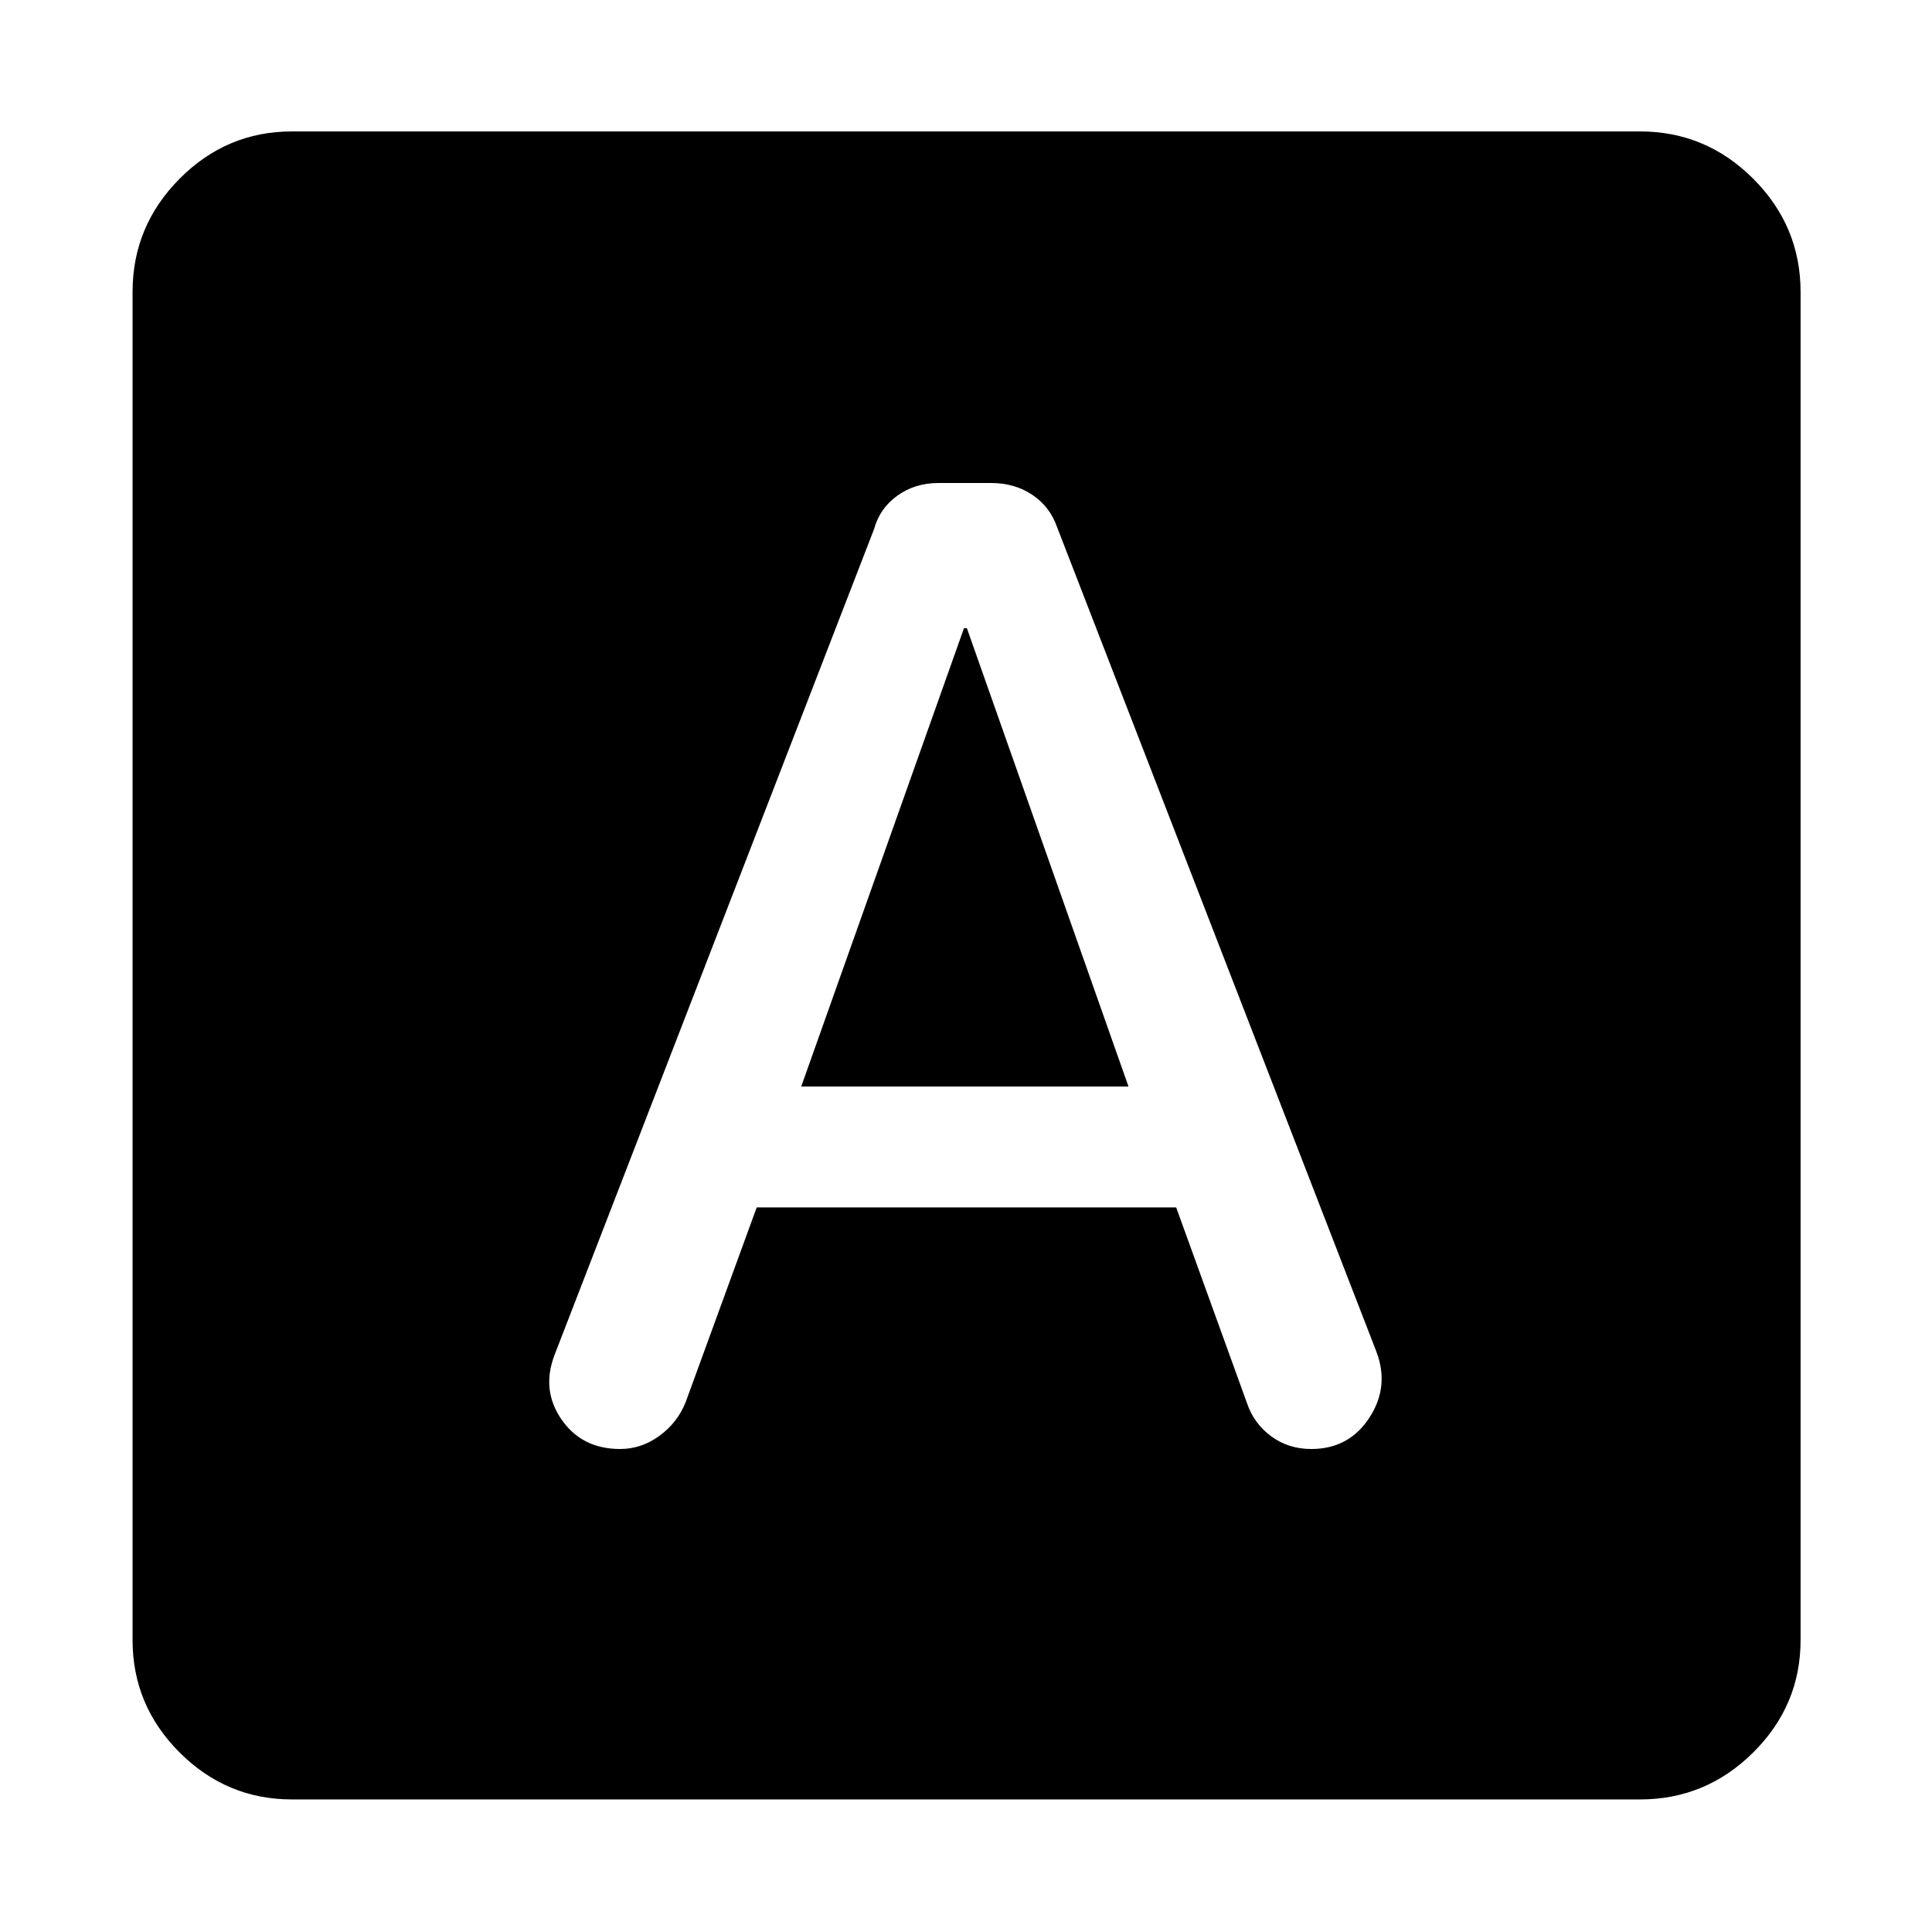<svg xmlns="http://www.w3.org/2000/svg" width="48" height="48" viewBox="0 -960 960 960"><path d="M376-360.043h208.435l35.174 97.217q3.439 10.198 12.038 16.512T651.565-240q18.696 0 28.826-15.478 10.131-15.479 3.537-32.874l-158.71-409.822q-3.566-10.13-12.303-15.978Q504.178-720 492.467-720H466.32q-11.711 0-20.455 6.314-8.744 6.314-11.517 16.512l-158.842 410.55q-6.593 17.363 3.537 31.994Q289.174-240 308.13-240q10.566 0 19.566-6.565 9-6.565 13.07-16.884L376-360.043Zm22.13-60.087L479-647.87h1.435l80.304 227.74H398.13ZM145.087-65.869q-32.507 0-55.862-23.356-23.356-23.355-23.356-55.862v-669.826q0-32.74 23.356-56.262 23.355-23.521 55.862-23.521h669.826q32.74 0 56.262 23.521 23.521 23.522 23.521 56.262v669.826q0 32.507-23.521 55.862-23.522 23.356-56.262 23.356H145.087Z"/></svg>